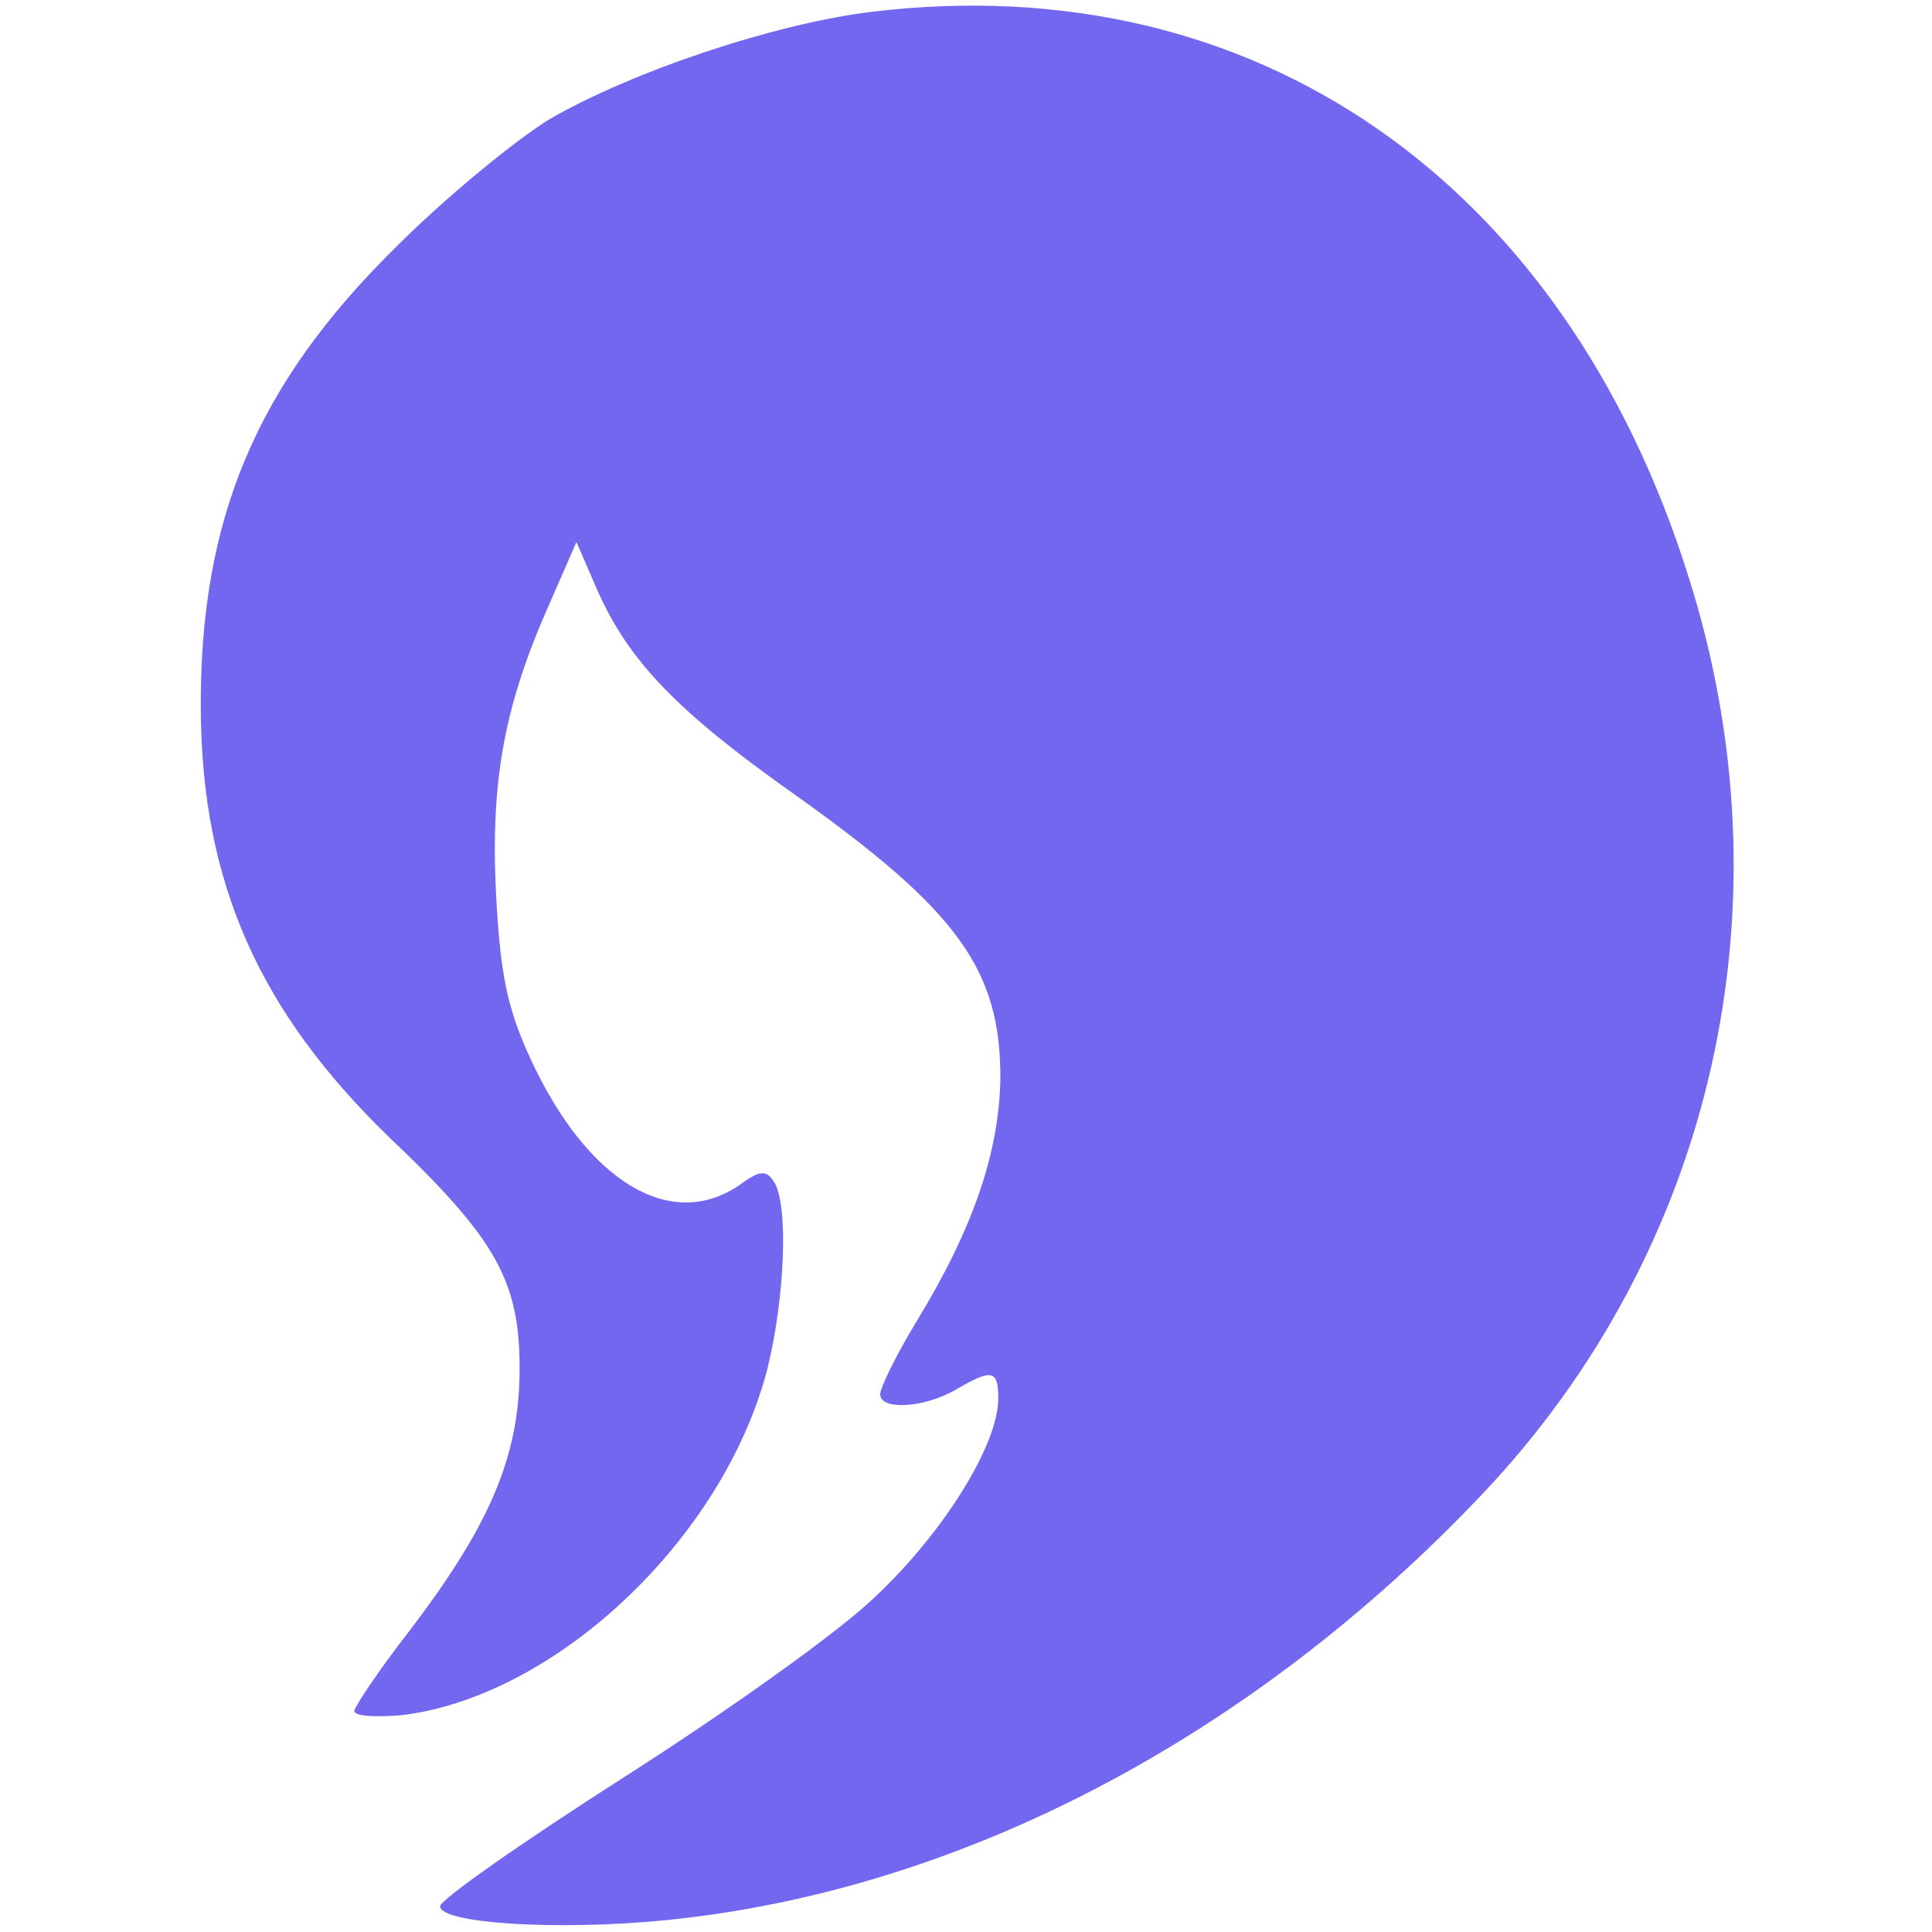 <svg width="60" height="60" viewBox="0 0 60 60" fill="none" xmlns="http://www.w3.org/2000/svg">
<path d="M27.068 0.367C24.068 0.733 19.668 2.2 17.068 3.7C16.035 4.333 13.868 6.1 12.302 7.667C7.968 11.933 6.202 16.1 6.235 22.033C6.268 27.4 8.035 31.4 12.101 35.333C15.468 38.533 16.168 39.833 16.135 42.667C16.102 45.3 15.168 47.433 12.701 50.667C11.768 51.867 11.035 52.967 11.002 53.133C11.002 53.3 11.668 53.333 12.468 53.267C17.235 52.7 22.468 47.8 23.835 42.5C24.368 40.333 24.502 37.433 24.035 36.7C23.802 36.333 23.602 36.333 22.968 36.8C20.835 38.267 18.235 36.7 16.468 32.867C15.735 31.267 15.535 30.233 15.402 27.7C15.235 24.2 15.668 21.867 17.102 18.667L17.901 16.833L18.568 18.367C19.535 20.533 21.035 22.1 24.668 24.667C29.735 28.267 31.068 30.1 31.068 33.467C31.035 35.767 30.235 38.133 28.468 41.033C27.835 42.067 27.335 43.1 27.335 43.3C27.335 43.8 28.668 43.733 29.668 43.167C30.802 42.5 31.002 42.533 31.002 43.433C31.002 44.867 29.302 47.6 27.168 49.6C26.035 50.7 22.502 53.2 19.368 55.2C16.235 57.2 13.668 59 13.668 59.2C13.668 59.733 17.302 59.967 20.668 59.633C29.768 58.733 38.835 54 46.035 46.4C53.235 38.8 55.668 28.067 52.435 17.9C48.568 5.6 38.935 -1.067 27.068 0.367Z" fill="#7367F0"/>
</svg>
